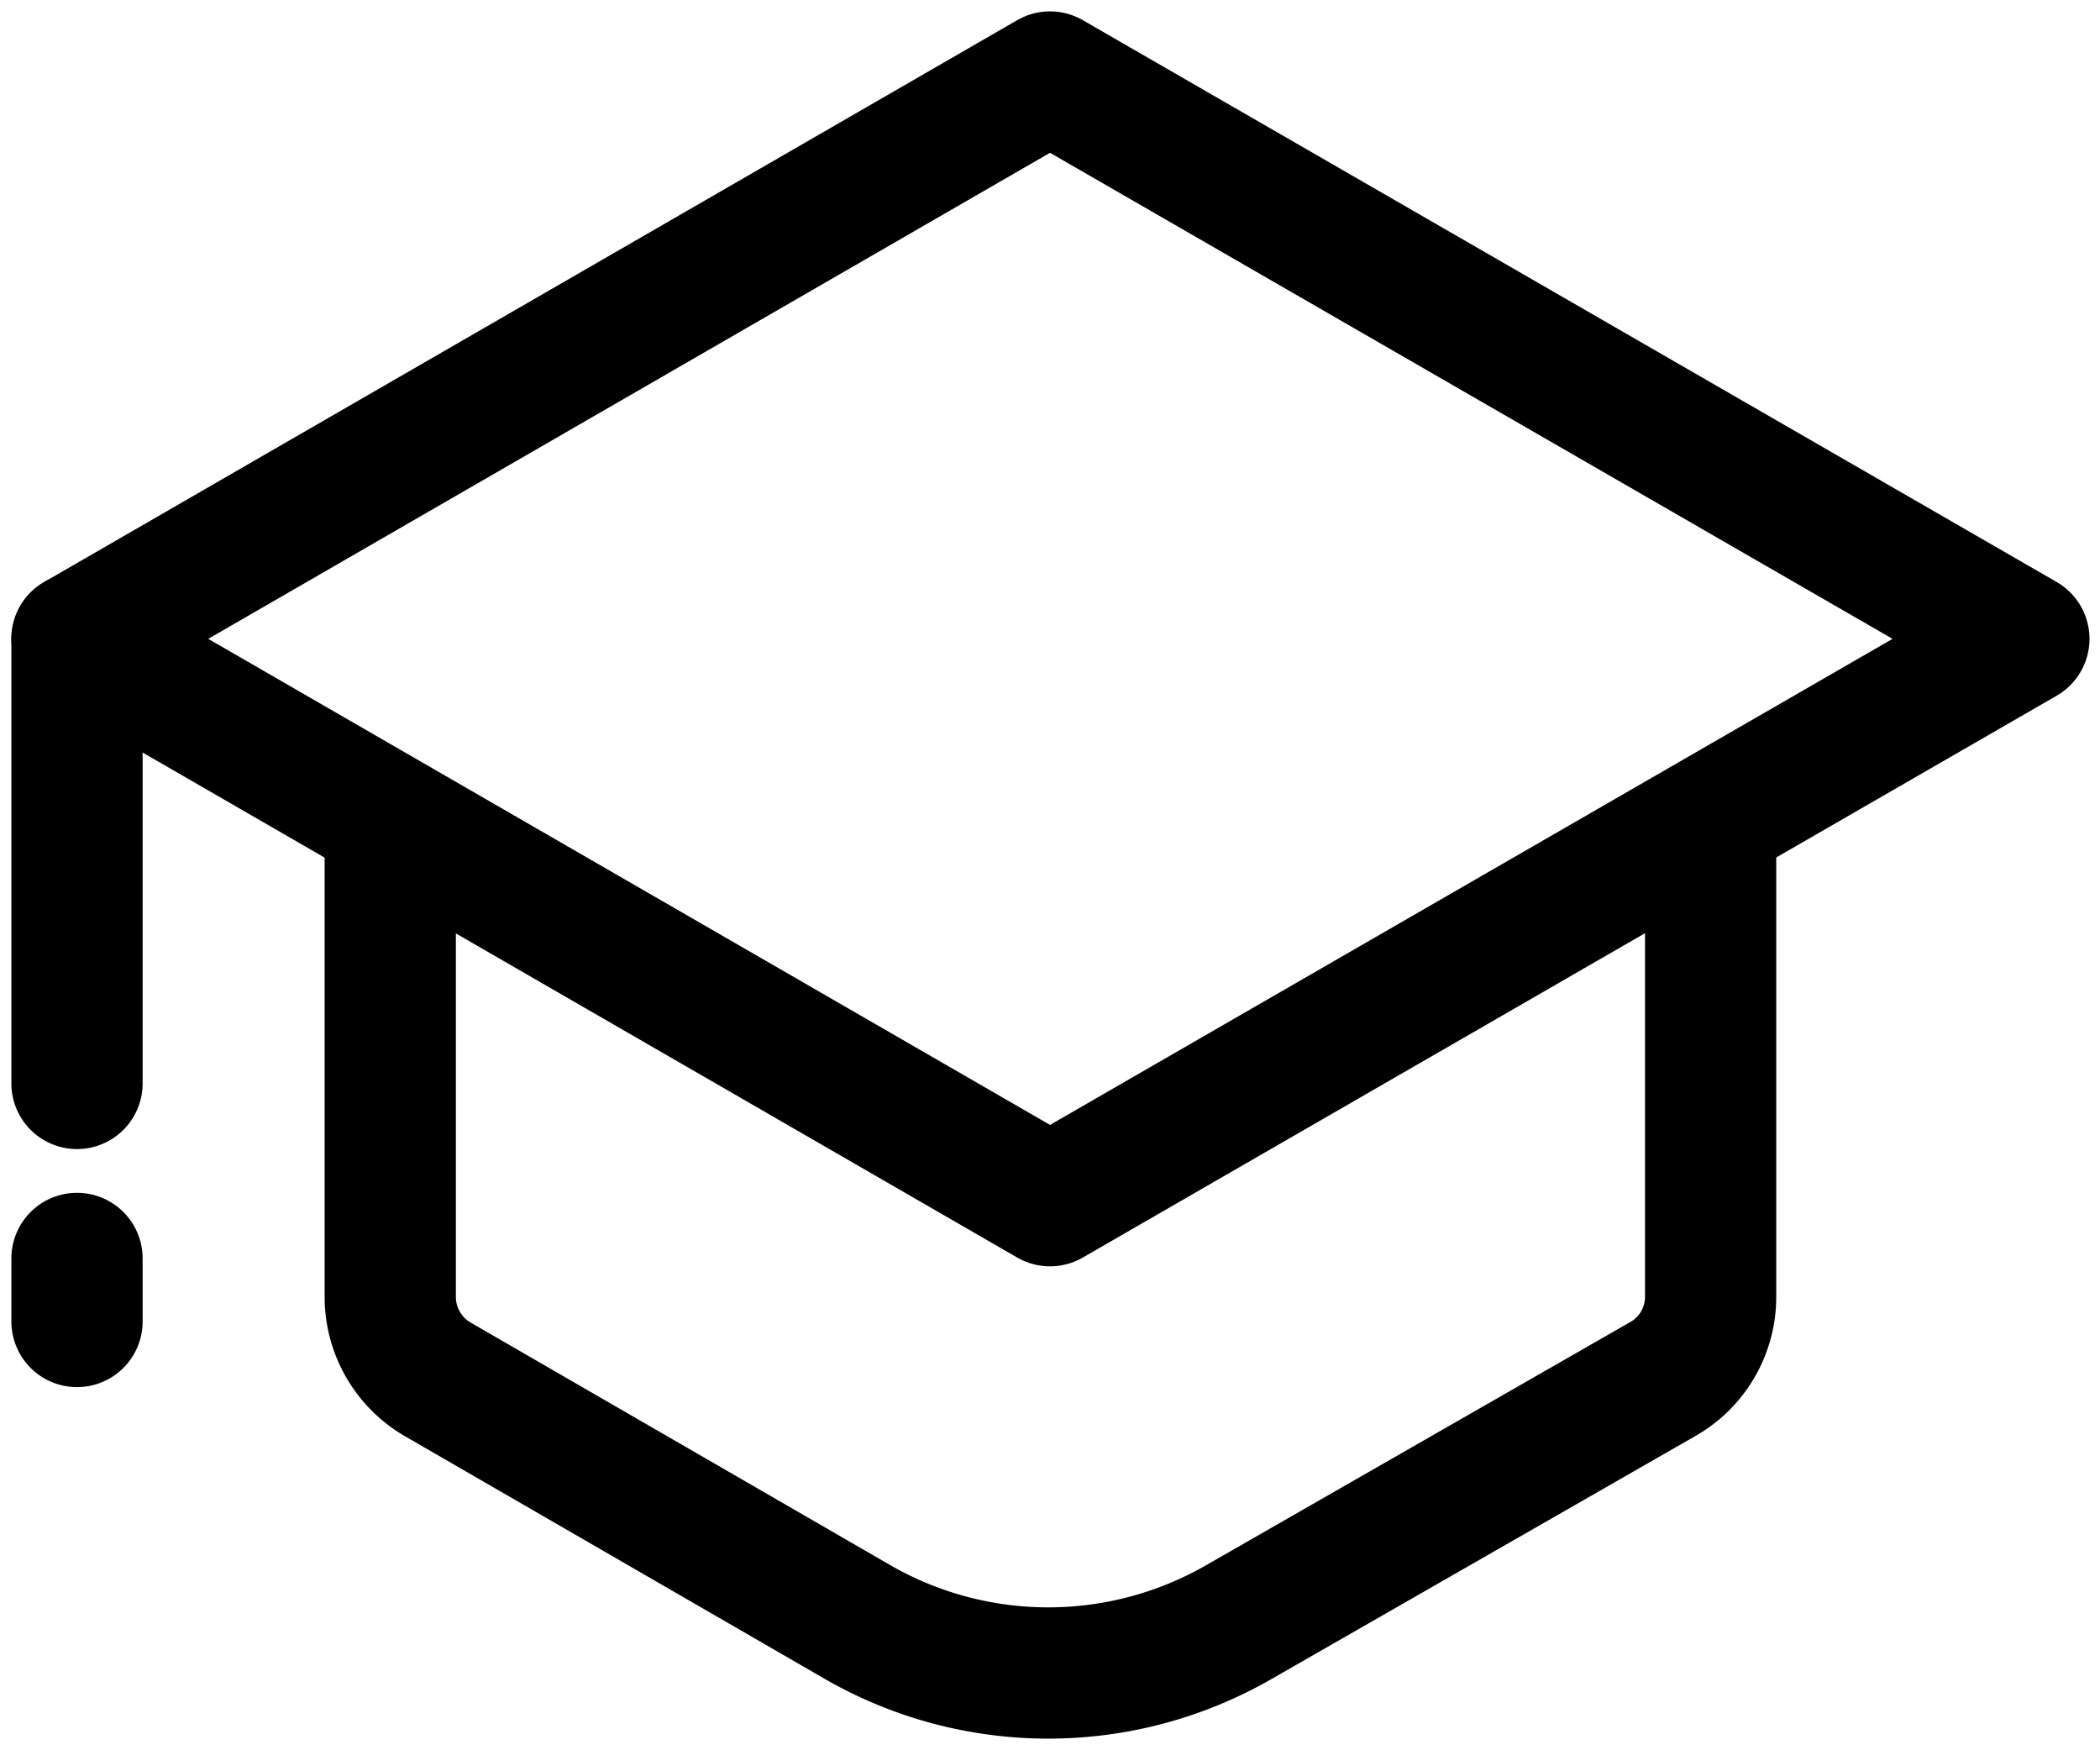 <svg xmlns="http://www.w3.org/2000/svg" width="24" height="20" viewBox="0 0 24 20"><g fill="none" fill-rule="evenodd" stroke="#000" stroke-width="1.5"><path stroke-linejoin="round" d="M23.13 7.3L12 .88.88 7.3h0L12 13.72 23.13 7.3z"/><path stroke-linecap="round" d="M.88 7.3v5.08M.88 14.38v.72M4.46 9.38v5.44a1.09 1.09 0 00.54.94l4.81 2.78a4.37 4.37 0 004.34 0L19 15.76a1.08 1.08 0 00.55-.94V9.38"/></g></svg>